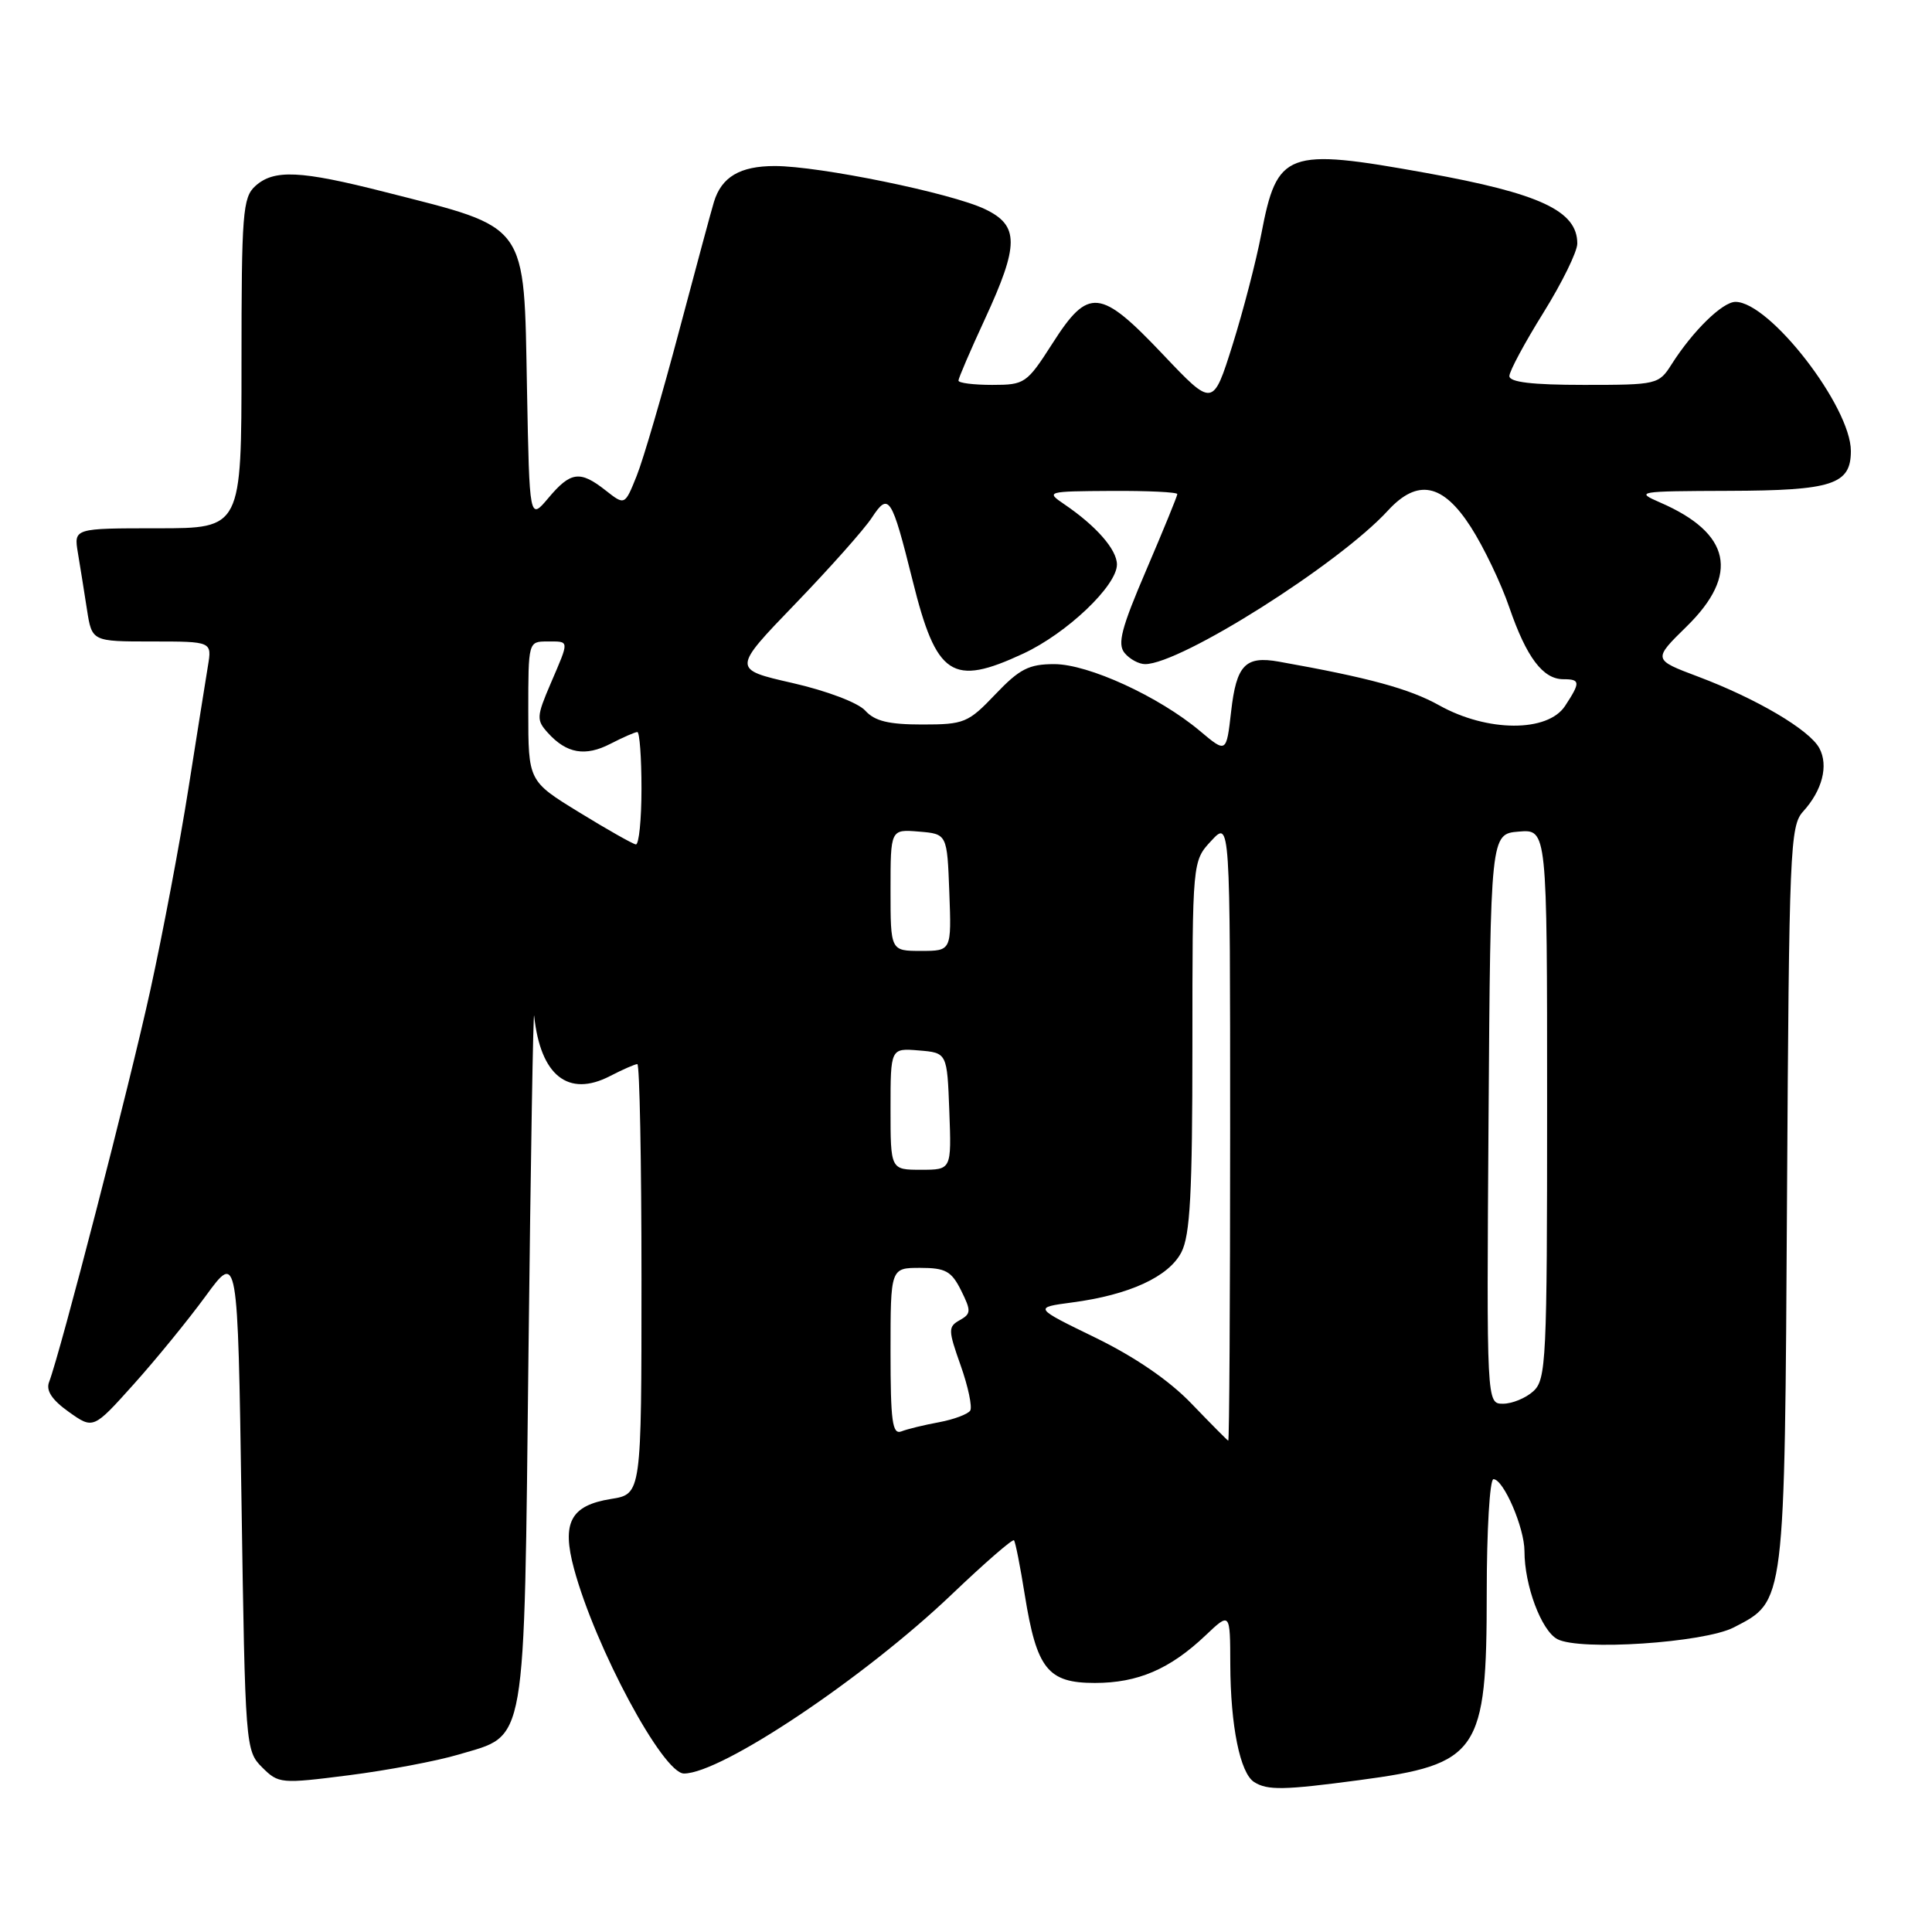 <?xml version="1.0" encoding="UTF-8" standalone="no"?>
<!DOCTYPE svg PUBLIC "-//W3C//DTD SVG 1.1//EN" "http://www.w3.org/Graphics/SVG/1.1/DTD/svg11.dtd" >
<svg xmlns="http://www.w3.org/2000/svg" xmlns:xlink="http://www.w3.org/1999/xlink" version="1.1" viewBox="0 0 256 256">
 <g >
 <path fill="currentColor"
d=" M 180.09 235.88 C 195.97 233.77 197.00 232.25 197.00 211.05 C 197.00 202.77 197.40 196.00 197.89 196.00 C 199.22 196.00 202.00 202.43 202.00 205.54 C 202.00 210.08 204.23 216.05 206.35 217.19 C 209.30 218.77 225.79 217.68 229.74 215.64 C 236.57 212.10 236.47 212.94 236.79 158.53 C 237.06 112.51 237.19 109.43 238.92 107.53 C 241.46 104.74 242.31 101.45 241.08 99.15 C 239.78 96.71 232.75 92.57 224.99 89.65 C 219.01 87.40 219.01 87.40 223.51 82.99 C 230.52 76.11 229.35 70.65 219.99 66.59 C 216.63 65.13 216.95 65.08 229.06 65.04 C 242.81 65.00 245.25 64.20 245.25 59.76 C 245.25 53.90 234.50 40.00 229.96 40.00 C 228.24 40.00 224.31 43.85 221.51 48.25 C 219.80 50.95 219.58 51.00 209.88 51.00 C 203.02 51.00 200.00 50.64 200.00 49.83 C 200.00 49.19 202.03 45.42 204.50 41.45 C 206.97 37.48 209.00 33.35 209.00 32.27 C 209.00 27.94 204.07 25.64 189.00 22.92 C 170.43 19.57 169.23 20.02 167.13 31.00 C 166.45 34.58 164.73 41.20 163.31 45.73 C 160.72 53.95 160.72 53.95 154.11 46.98 C 145.78 38.19 144.23 38.03 139.46 45.50 C 136.05 50.82 135.79 51.00 131.47 51.00 C 129.01 51.00 127.00 50.75 127.00 50.43 C 127.00 50.12 128.57 46.46 130.50 42.29 C 135.06 32.42 135.06 29.88 130.51 27.71 C 126.06 25.58 108.57 22.00 102.66 22.00 C 98.06 22.00 95.61 23.44 94.60 26.76 C 94.30 27.72 92.24 35.38 90.00 43.80 C 87.77 52.21 85.24 60.87 84.37 63.04 C 82.79 66.98 82.79 66.98 80.26 64.99 C 76.86 62.31 75.62 62.47 72.67 65.98 C 70.16 68.96 70.16 68.96 69.83 51.58 C 69.41 29.26 70.17 30.32 51.00 25.44 C 39.78 22.58 36.30 22.42 33.83 24.65 C 32.16 26.16 32.00 28.26 32.00 48.15 C 32.00 70.00 32.00 70.00 20.89 70.00 C 9.78 70.00 9.78 70.00 10.32 73.25 C 10.62 75.04 11.16 78.41 11.52 80.75 C 12.18 85.00 12.18 85.00 20.13 85.00 C 28.09 85.00 28.09 85.00 27.55 88.25 C 27.25 90.04 26.10 97.34 24.97 104.47 C 23.85 111.60 21.58 123.63 19.92 131.20 C 17.17 143.75 8.01 179.21 6.50 183.14 C 6.07 184.26 6.89 185.50 9.11 187.08 C 12.36 189.39 12.36 189.39 17.70 183.44 C 20.63 180.18 24.94 174.90 27.27 171.71 C 31.50 165.93 31.50 165.93 32.00 198.94 C 32.49 231.44 32.53 231.98 34.73 234.18 C 36.91 236.35 37.20 236.38 46.23 235.23 C 51.33 234.58 57.86 233.35 60.75 232.49 C 69.88 229.76 69.42 232.41 70.03 179.05 C 70.32 153.45 70.66 133.45 70.78 134.60 C 71.61 142.53 75.30 145.45 80.84 142.58 C 82.52 141.71 84.15 141.00 84.45 141.00 C 84.75 141.00 85.00 153.82 85.00 169.49 C 85.00 197.98 85.00 197.98 80.96 198.62 C 75.61 199.48 74.40 201.74 76.06 207.87 C 78.88 218.31 87.84 235.00 90.63 235.00 C 95.59 235.00 114.57 222.29 126.16 211.22 C 130.49 207.09 134.18 203.88 134.36 204.10 C 134.55 204.32 135.19 207.58 135.79 211.34 C 137.37 221.15 138.83 223.00 145.07 223.00 C 150.77 223.00 155.03 221.17 159.75 216.69 C 163.00 213.61 163.00 213.61 163.02 220.55 C 163.05 228.70 164.32 234.95 166.18 236.13 C 167.94 237.25 170.12 237.21 180.09 235.88 Z  M 157.90 186.01 C 154.94 182.92 150.40 179.81 145.13 177.24 C 136.95 173.26 136.95 173.26 142.08 172.58 C 149.64 171.58 154.86 169.18 156.54 165.93 C 157.70 163.67 158.00 158.14 158.00 138.60 C 158.00 114.10 158.00 114.10 160.50 111.41 C 163.00 108.71 163.00 108.71 163.00 149.85 C 163.00 172.48 162.89 190.95 162.75 190.90 C 162.61 190.84 160.43 188.64 157.90 186.01 Z  M 118.00 179.11 C 118.00 168.00 118.00 168.00 121.93 168.00 C 125.29 168.00 126.07 168.43 127.35 170.99 C 128.70 173.71 128.68 174.08 127.17 174.93 C 125.62 175.80 125.62 176.22 127.30 180.95 C 128.29 183.75 128.85 186.43 128.56 186.91 C 128.26 187.38 126.41 188.08 124.44 188.45 C 122.47 188.81 120.21 189.36 119.43 189.67 C 118.24 190.12 118.00 188.32 118.00 179.11 Z  M 197.24 148.25 C 197.50 110.50 197.50 110.50 201.25 110.19 C 205.00 109.88 205.00 109.88 205.00 146.28 C 205.00 180.28 204.88 182.80 203.17 184.35 C 202.17 185.26 200.36 186.00 199.16 186.00 C 196.98 186.00 196.98 186.00 197.24 148.25 Z  M 118.00 146.94 C 118.00 138.88 118.00 138.88 121.75 139.19 C 125.50 139.50 125.50 139.50 125.79 147.25 C 126.08 155.00 126.08 155.00 122.04 155.00 C 118.00 155.00 118.00 155.00 118.00 146.94 Z  M 118.00 117.94 C 118.00 109.88 118.00 109.88 121.75 110.19 C 125.50 110.50 125.50 110.50 125.79 118.25 C 126.08 126.00 126.08 126.00 122.04 126.00 C 118.00 126.00 118.00 126.00 118.00 117.94 Z  M 76.75 107.64 C 70.00 103.50 70.00 103.50 70.00 94.25 C 70.00 85.05 70.01 85.00 72.50 85.00 C 75.50 85.00 75.48 84.71 72.97 90.56 C 71.08 94.97 71.06 95.41 72.61 97.12 C 75.08 99.85 77.56 100.28 80.90 98.55 C 82.55 97.70 84.15 97.00 84.45 97.00 C 84.75 97.00 85.00 100.38 85.00 104.50 C 85.00 108.62 84.66 111.95 84.25 111.89 C 83.84 111.83 80.46 109.92 76.75 107.64 Z  M 159.00 96.86 C 153.56 92.29 144.21 88.00 139.69 88.00 C 136.33 88.00 135.09 88.64 131.89 92.00 C 128.29 95.78 127.76 96.00 122.20 96.00 C 117.75 96.00 115.90 95.55 114.65 94.16 C 113.70 93.11 109.56 91.54 105.00 90.50 C 97.02 88.68 97.02 88.68 105.37 80.02 C 109.96 75.26 114.53 70.12 115.52 68.60 C 117.77 65.18 118.14 65.76 120.93 76.94 C 124.08 89.63 126.16 91.00 135.58 86.61 C 141.37 83.92 148.00 77.61 148.00 74.80 C 148.00 72.83 145.26 69.69 141.00 66.80 C 138.56 65.14 138.70 65.10 147.25 65.05 C 152.06 65.02 156.00 65.21 156.00 65.47 C 156.00 65.73 154.15 70.24 151.90 75.50 C 148.58 83.24 148.03 85.33 149.02 86.53 C 149.69 87.34 150.91 88.00 151.73 88.00 C 156.44 88.00 177.43 74.73 183.92 67.64 C 187.83 63.39 191.19 64.06 194.89 69.83 C 196.60 72.49 198.90 77.29 200.00 80.51 C 202.27 87.11 204.45 90.00 207.15 90.00 C 209.41 90.00 209.44 90.40 207.38 93.54 C 205.08 97.05 197.08 97.02 190.72 93.47 C 186.76 91.26 181.41 89.80 169.45 87.67 C 165.01 86.88 163.83 88.11 163.13 94.28 C 162.50 99.80 162.50 99.80 159.00 96.86 Z "/>
</g>
</svg>